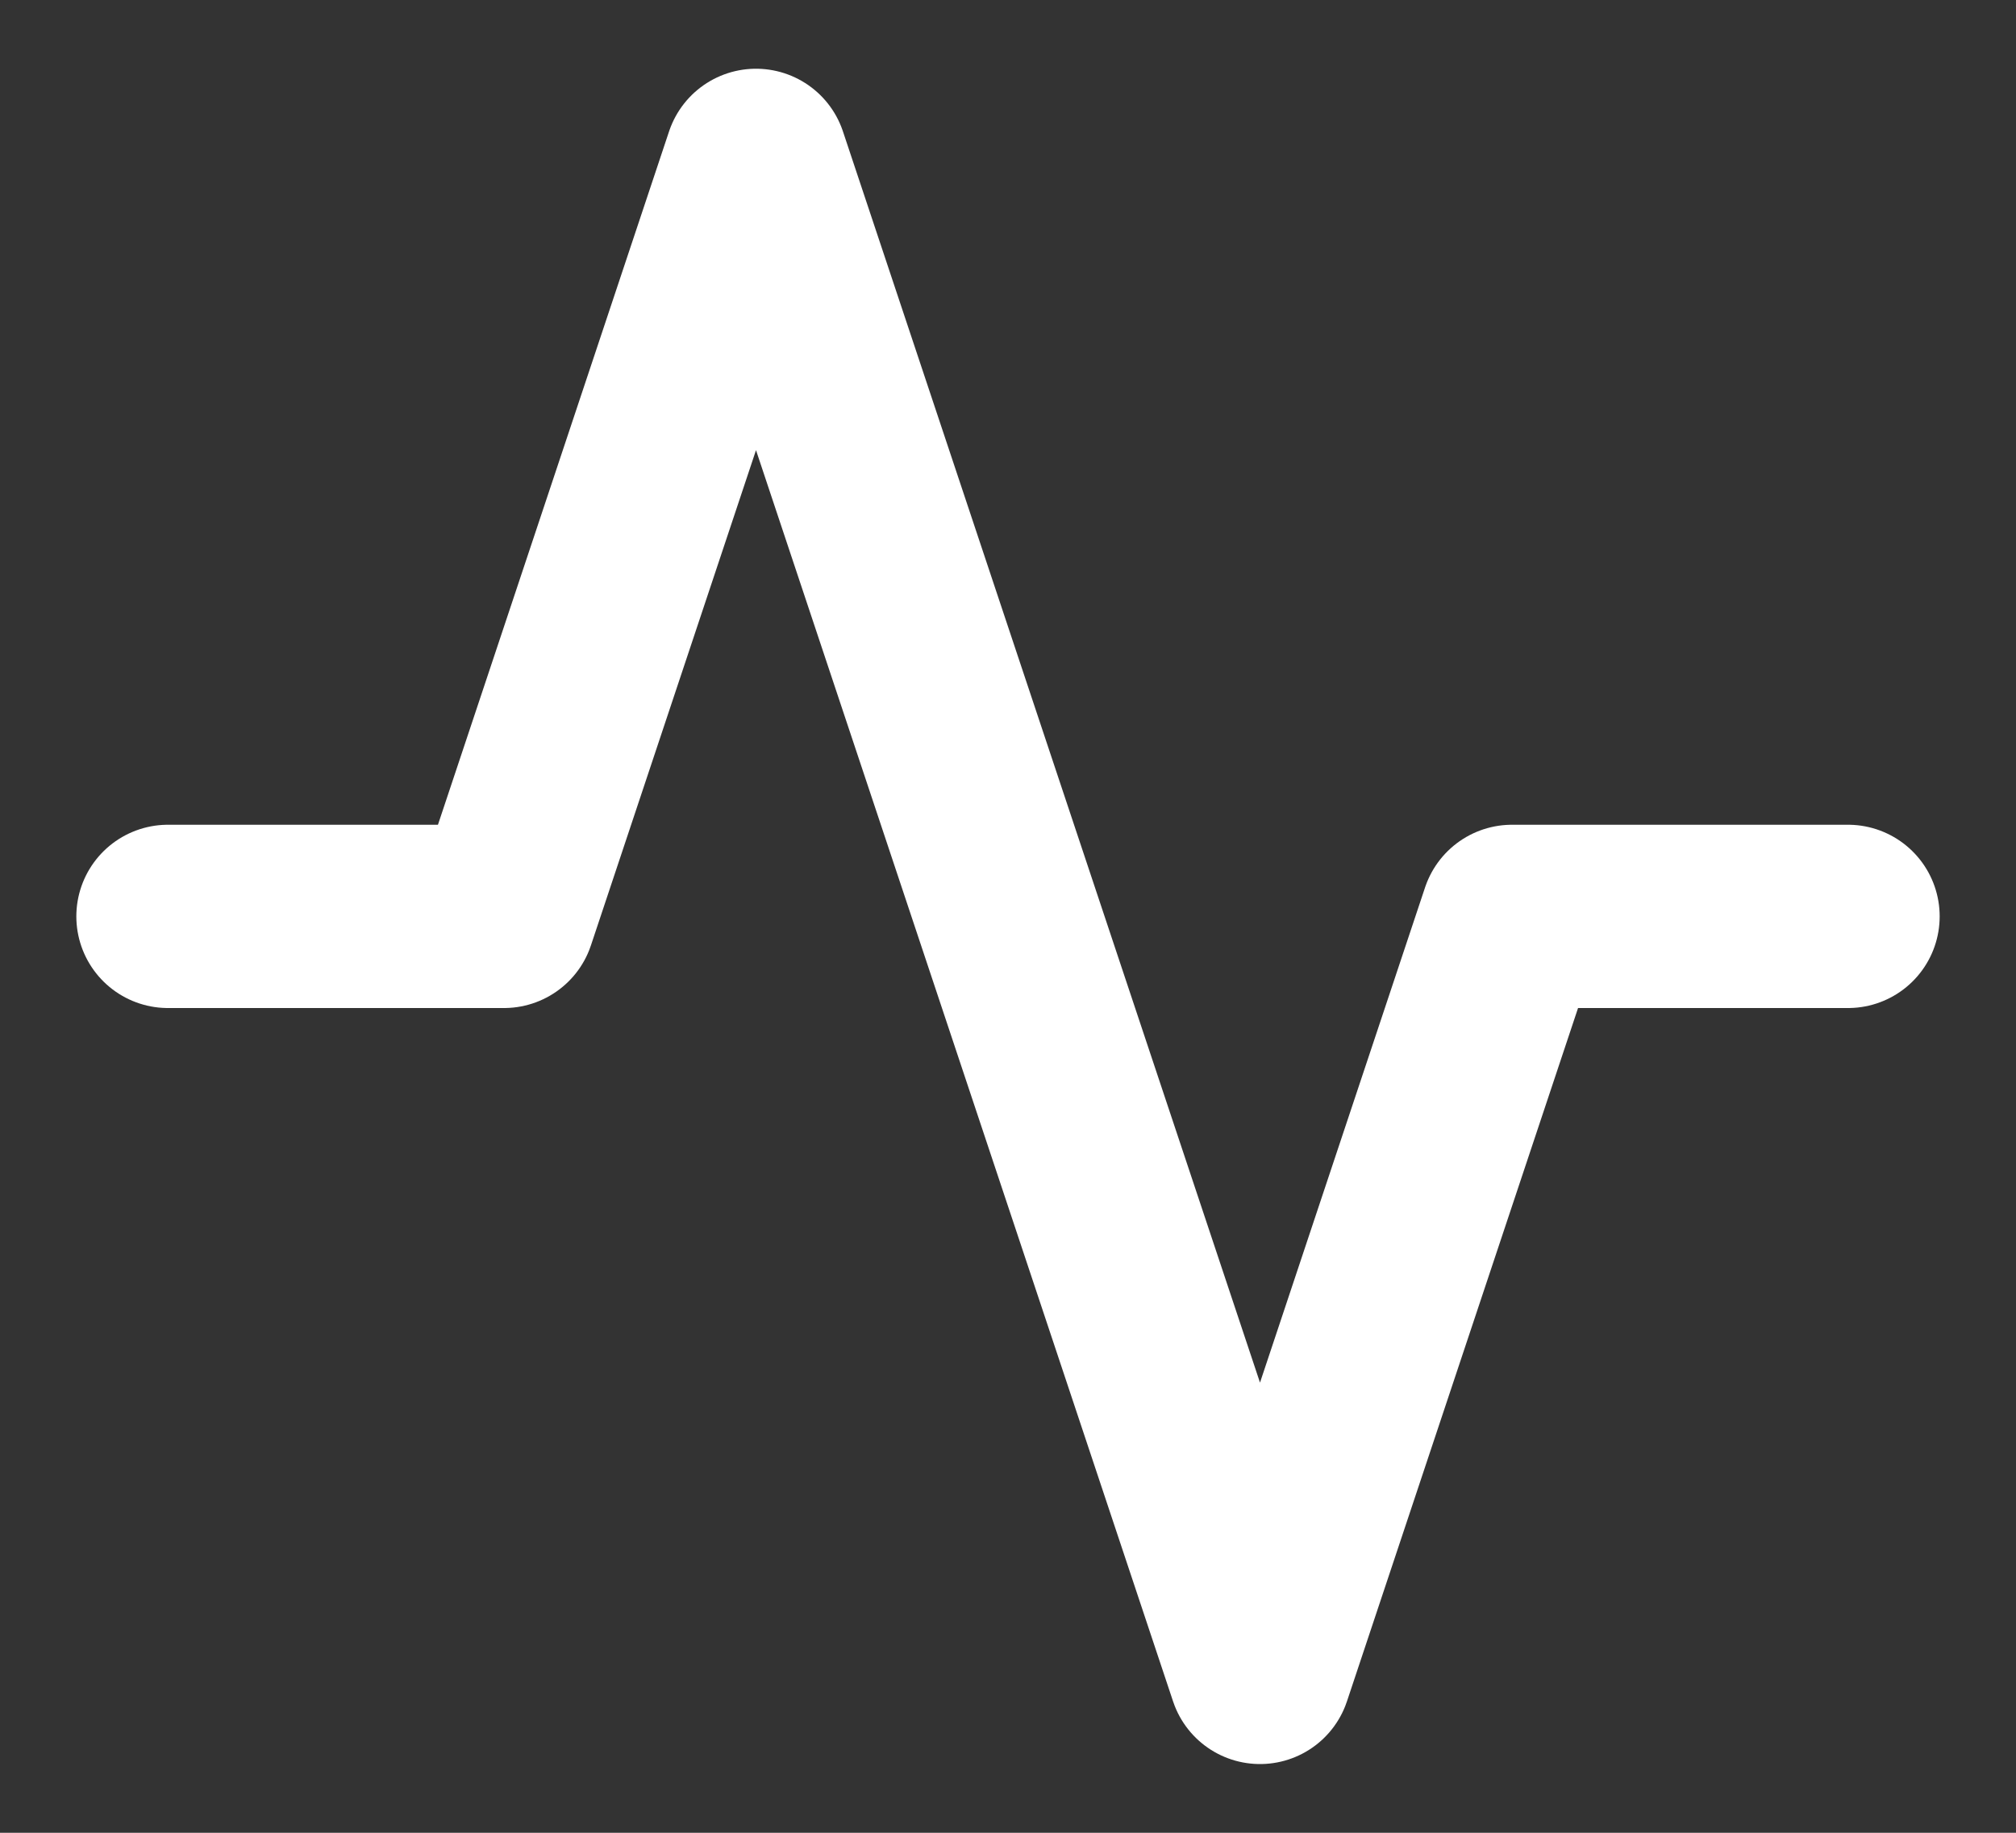 <svg width="22" height="20" viewBox="0 0 22 20" fill="none" xmlns="http://www.w3.org/2000/svg">
<rect x="0" y="0" width="22" height="20" fill="#333333" stroke="none"/>
<path d="M20.167 10H16.5L13.75 18.25L8.25 1.75L5.5 10H1.833" stroke="white" stroke-width="2" stroke-linecap="round" stroke-linejoin="round"/>
</svg>
